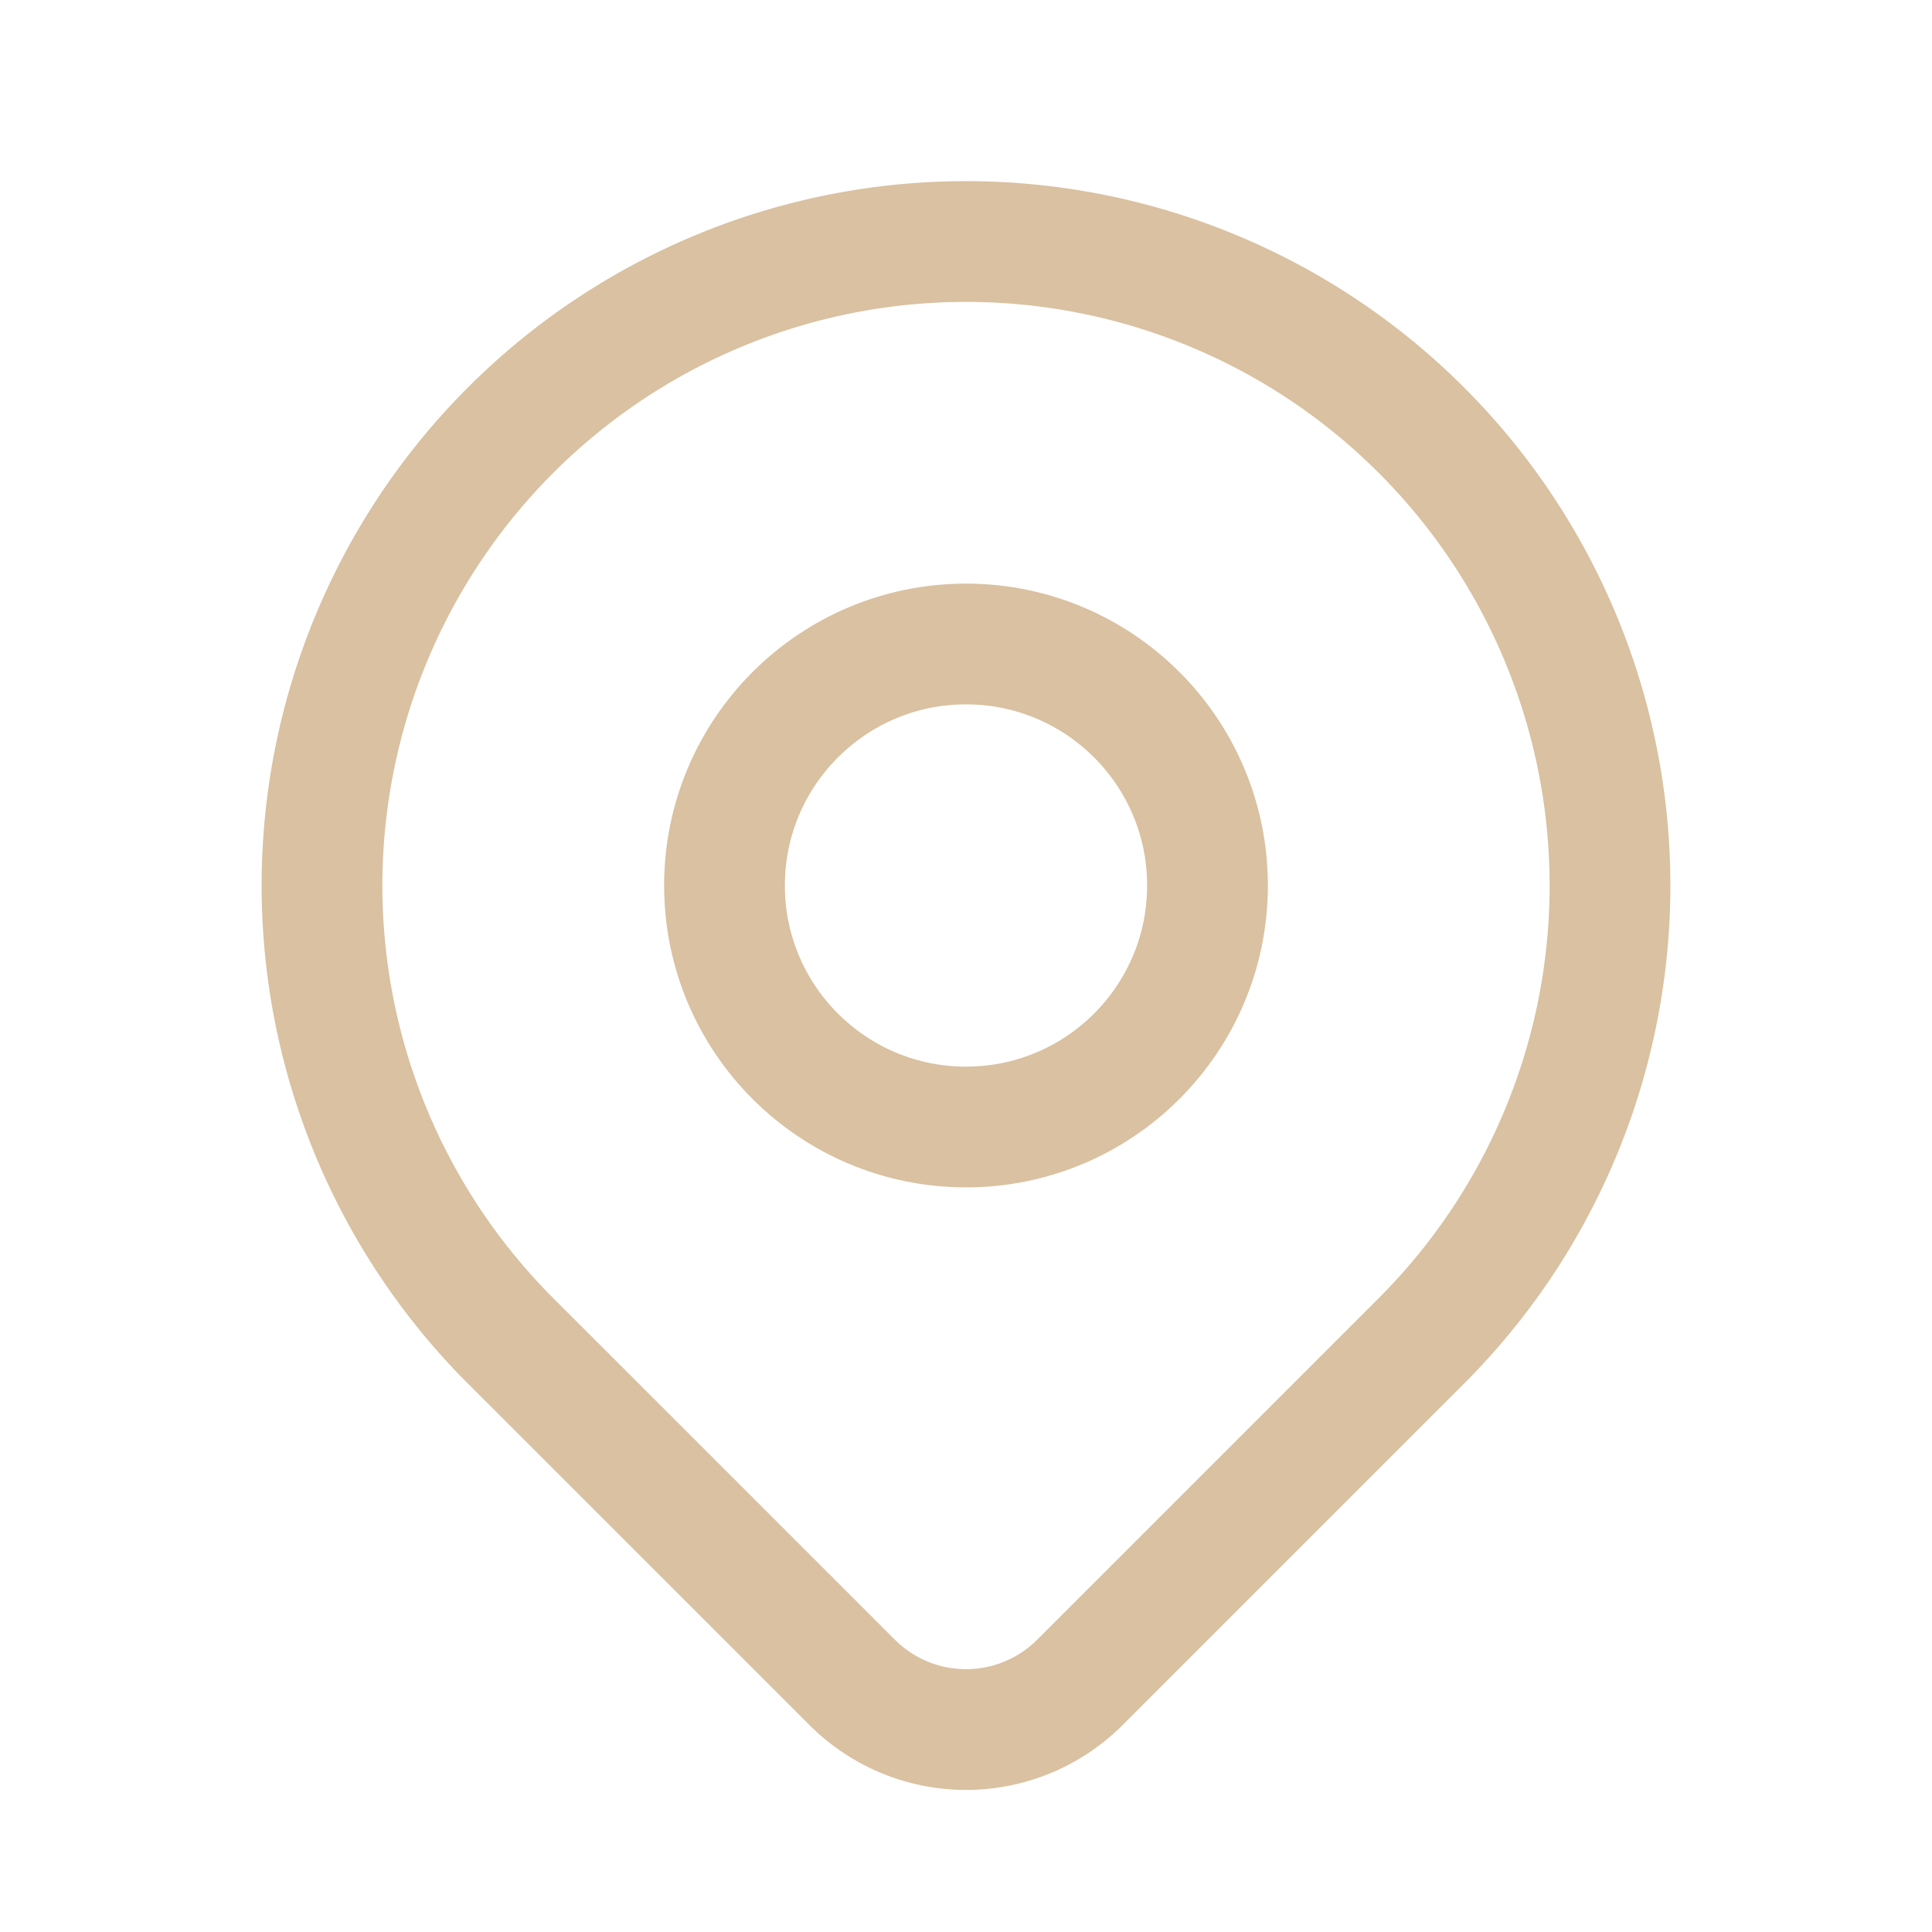 <svg xmlns="http://www.w3.org/2000/svg" width="36" height="36" fill="none" stroke="#D9C1A1" stroke-linecap="round" stroke-linejoin="round" stroke-width="1.5" class="icon icon-tabler icon-tabler-map-pin" viewBox="0 0 24 24"><path stroke="none" d="M0 0h24v24H0z"/><circle cx="12" cy="11" r="3"/><path d="M17.657 16.657 13.414 20.9a2 2 0 0 1-2.827 0l-4.244-4.243a8 8 0 1 1 11.314 0z"/></svg>